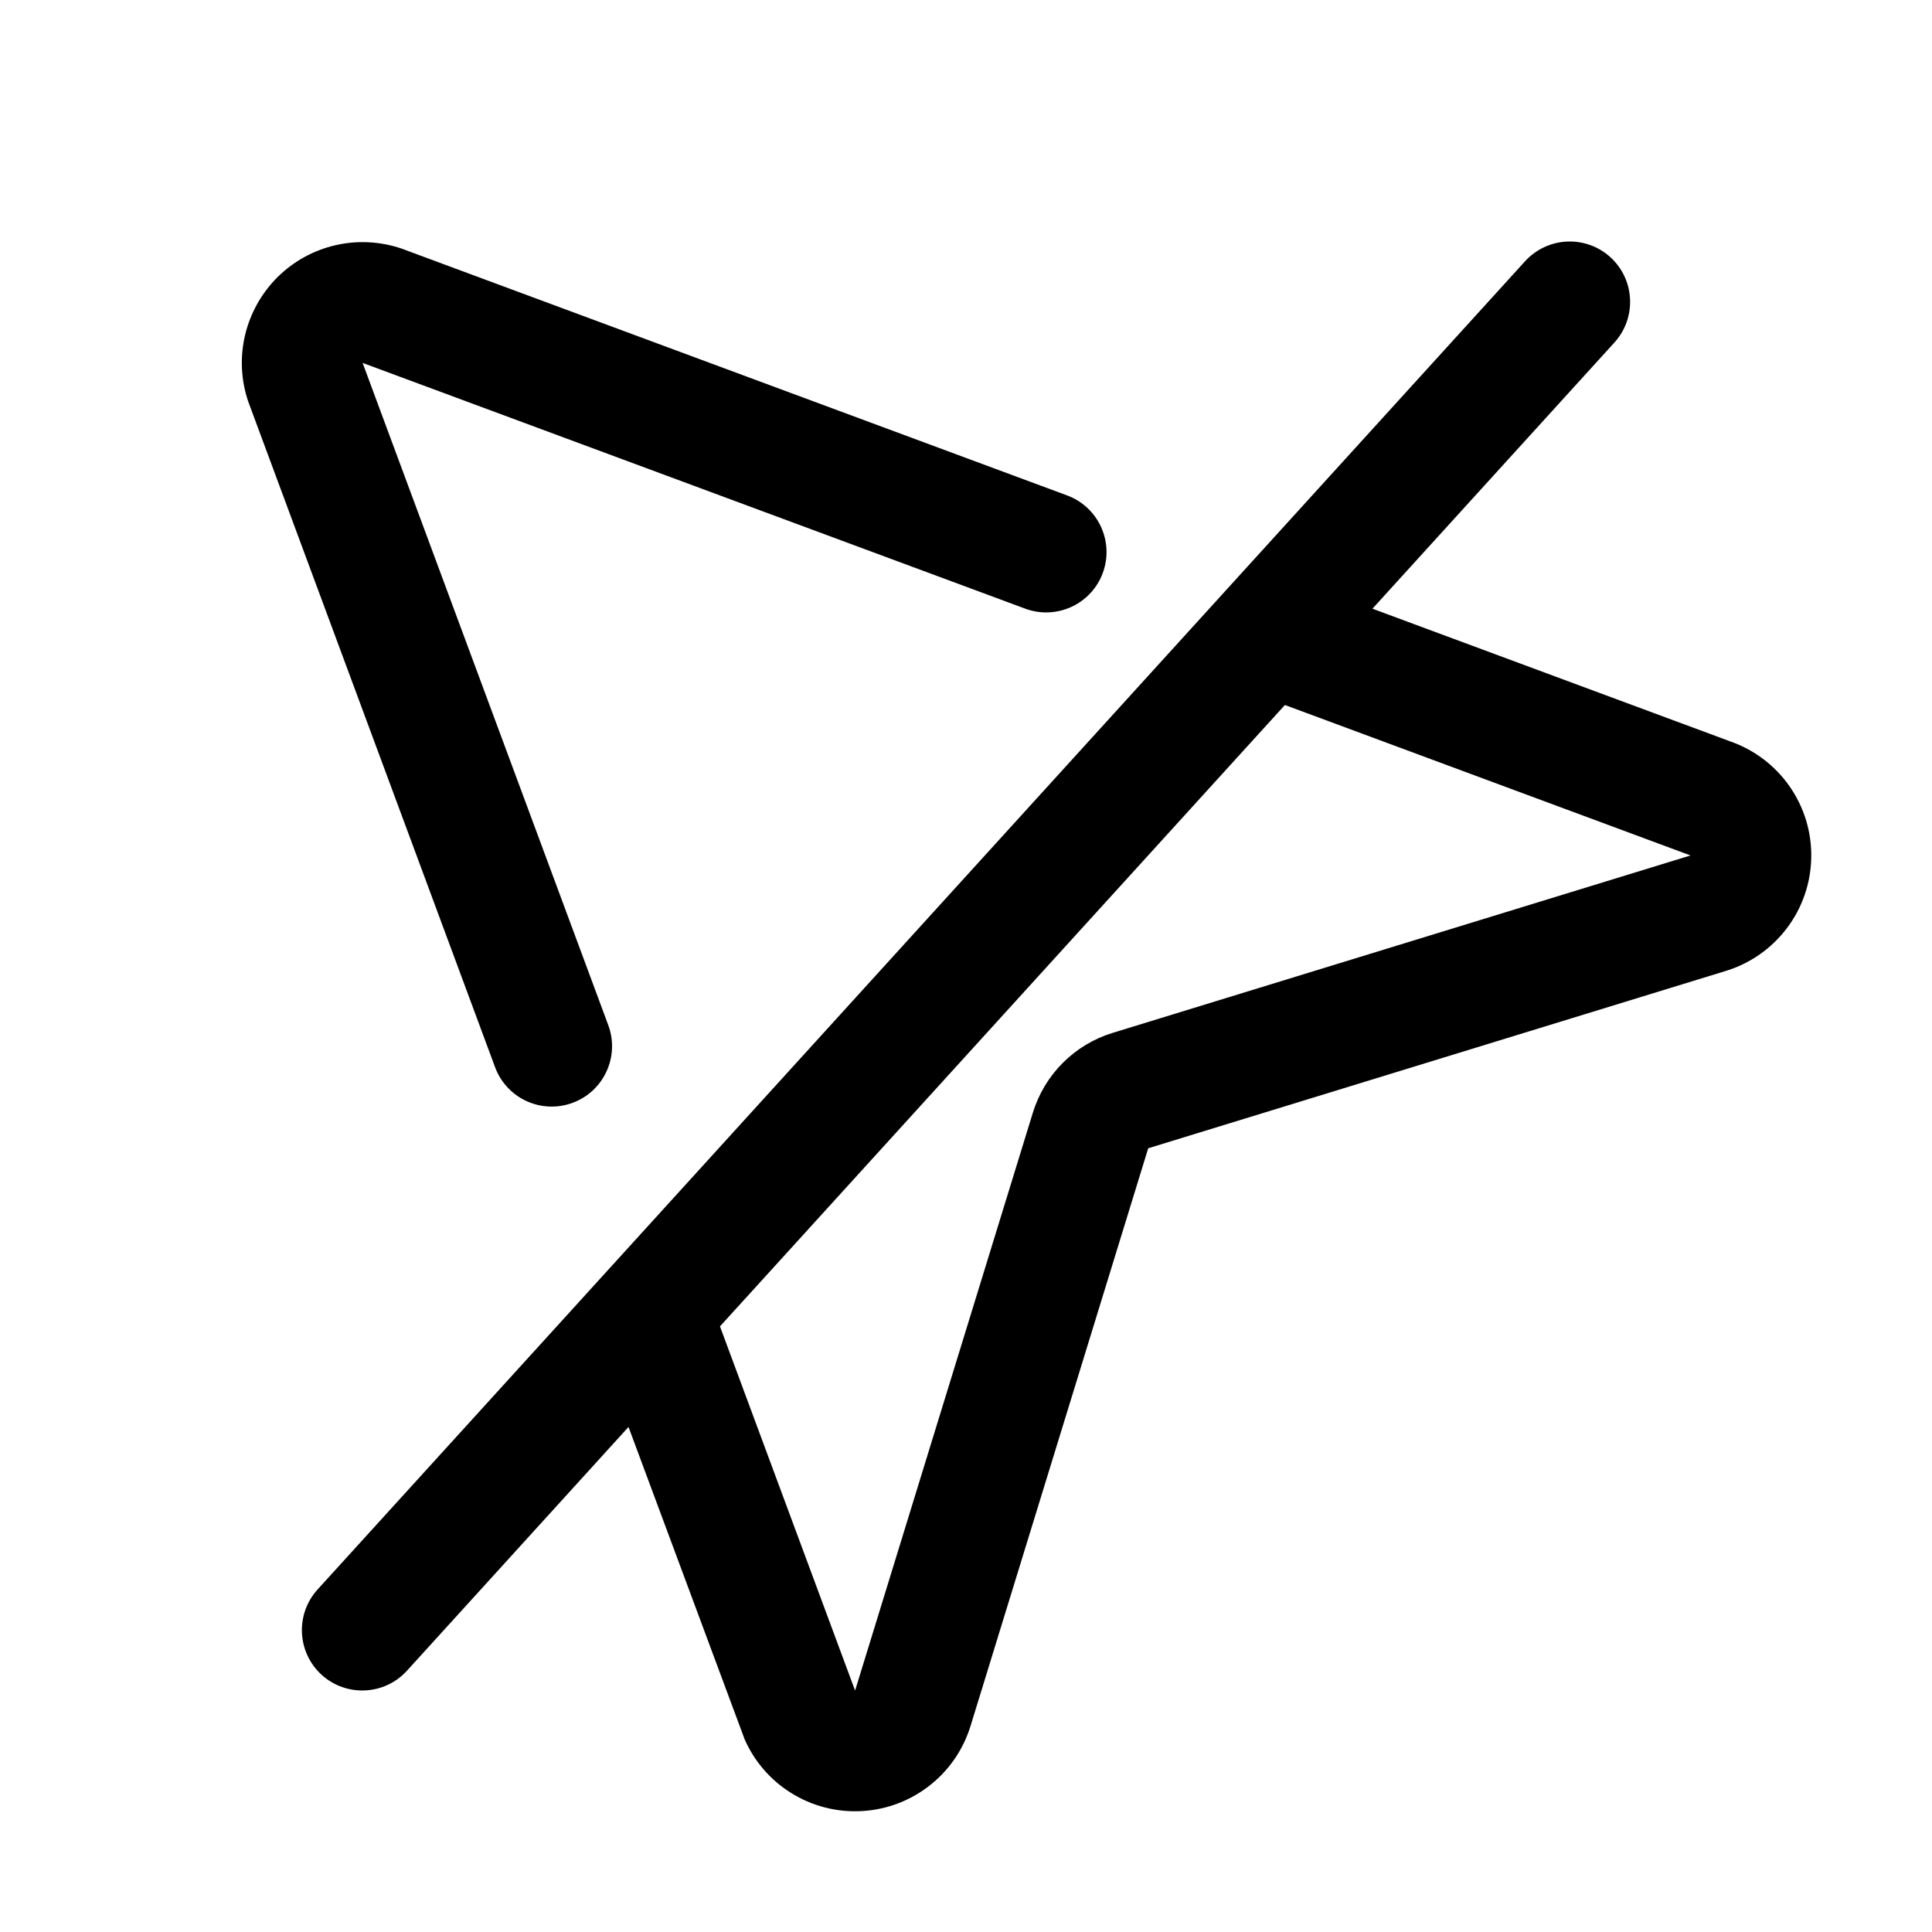 <svg width="32" height="32" viewBox="0 0 32 32" fill="none" xmlns="http://www.w3.org/2000/svg">
<path d="M6.65 4.117C6.297 3.997 5.917 3.978 5.554 4.062C5.191 4.146 4.858 4.33 4.594 4.593C4.33 4.857 4.145 5.188 4.059 5.551C3.973 5.914 3.991 6.294 4.11 6.647L8.2 17.676C8.392 18.194 8.967 18.458 9.485 18.266C10.003 18.074 10.267 17.498 10.075 16.98L6.006 6.011L16.98 10.081C17.498 10.273 18.073 10.009 18.265 9.492C18.457 8.974 18.193 8.398 17.675 8.206L6.65 4.117Z" fill="black"/>
<path fill-rule="evenodd" clip-rule="evenodd" d="M25.26 4.327C25.632 3.919 26.264 3.889 26.673 4.26C27.081 4.632 27.111 5.264 26.74 5.673L22.732 10.082L28.667 12.283C29.06 12.422 29.401 12.681 29.64 13.023C29.882 13.369 30.008 13.782 30 14.204C29.993 14.626 29.852 15.035 29.598 15.372C29.344 15.709 28.991 15.957 28.587 16.081L19.018 19.019L16.075 28.588C15.951 28.991 15.703 29.345 15.366 29.598C15.029 29.852 14.62 29.993 14.198 30C13.776 30.008 13.363 29.882 13.017 29.64C12.717 29.431 12.482 29.144 12.335 28.812L10.41 23.635L6.74 27.673C6.368 28.081 5.736 28.111 5.327 27.74C4.919 27.368 4.889 26.736 5.26 26.327L25.26 4.327ZM14.155 27.98L14.163 28.001L17.107 18.431C17.203 18.119 17.373 17.835 17.604 17.604C17.835 17.373 18.119 17.202 18.431 17.107L28 14.169L21.282 11.677L11.925 21.969L14.155 27.98Z" fill="black"/>
</svg>
